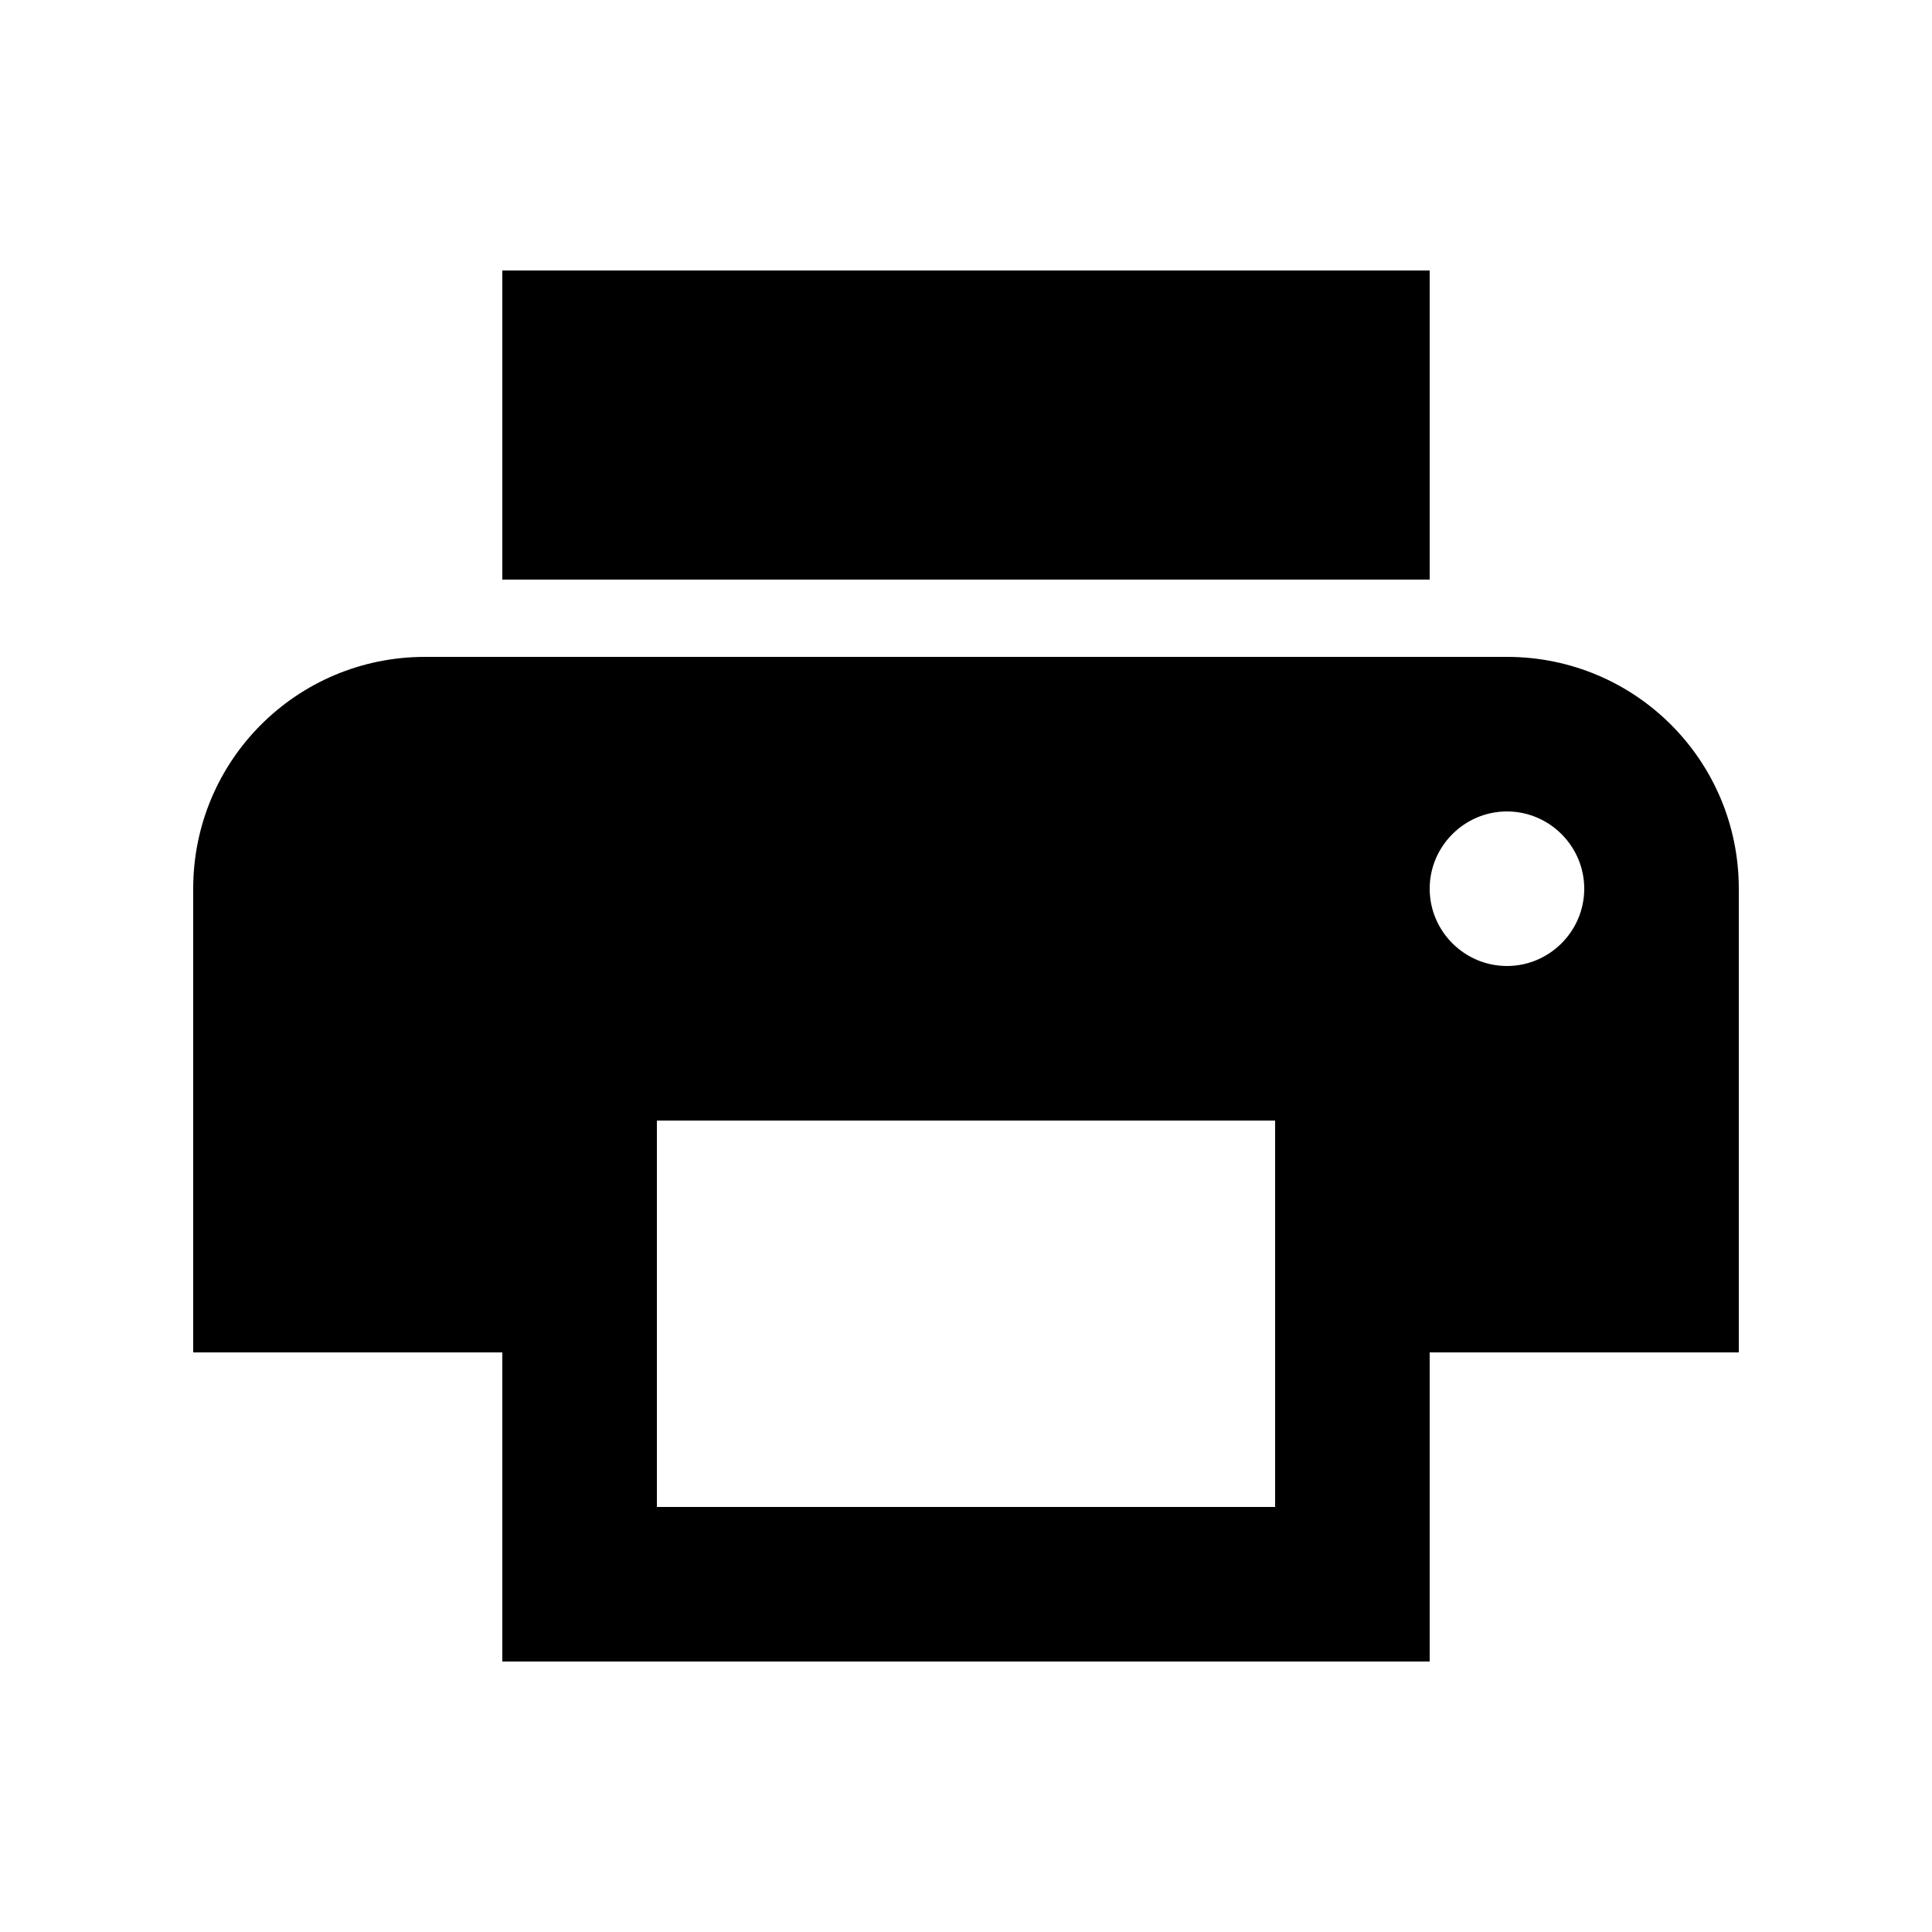 <?xml version="1.0" encoding="UTF-8"?>
<svg width="20px" height="20px" viewBox="0 0 20 20" version="1.1" xmlns="http://www.w3.org/2000/svg" xmlns:xlink="http://www.w3.org/1999/xlink">
    <!-- Generator: Sketch 46.2 (44496) - http://www.bohemiancoding.com/sketch -->
    <title>print</title>
    <desc>Created with Sketch.</desc>
    <defs>
        <path d="M5.2,6 L14.8,6 L14.8,2.8 L5.2,2.8 L5.2,6 Z M15.6,6.8 C16.928,6.8 18,7.872 18,9.2 L18,14 L14.8,14 L14.8,17.2 L5.2,17.2 L5.2,14 L2,14 L2,9.2 C2,7.872 3.072,6.8 4.4,6.8 L15.6,6.8 Z M15.6,10 C16.04,10 16.4,9.64 16.4,9.2 C16.4,8.76 16.04,8.4 15.6,8.4 C15.16,8.4 14.8,8.76 14.8,9.2 C14.8,9.64 15.16,10 15.6,10 Z M6.8,15.6 L13.2,15.6 L13.2,11.6 L6.8,11.6 L6.8,15.6 Z" id="path-1"></path>
    </defs>
    <g id="Symbols" stroke="none" stroke-width="1" fill="none" fill-rule="evenodd">
        <g id="print">
            <mask id="mask-2" fill="white">
                <use xlink:href="#path-1"></use>
            </mask>
            <use id="Icons/Actions/print" fill="#000000" xlink:href="#path-1"></use>
        </g>
    </g>
</svg>